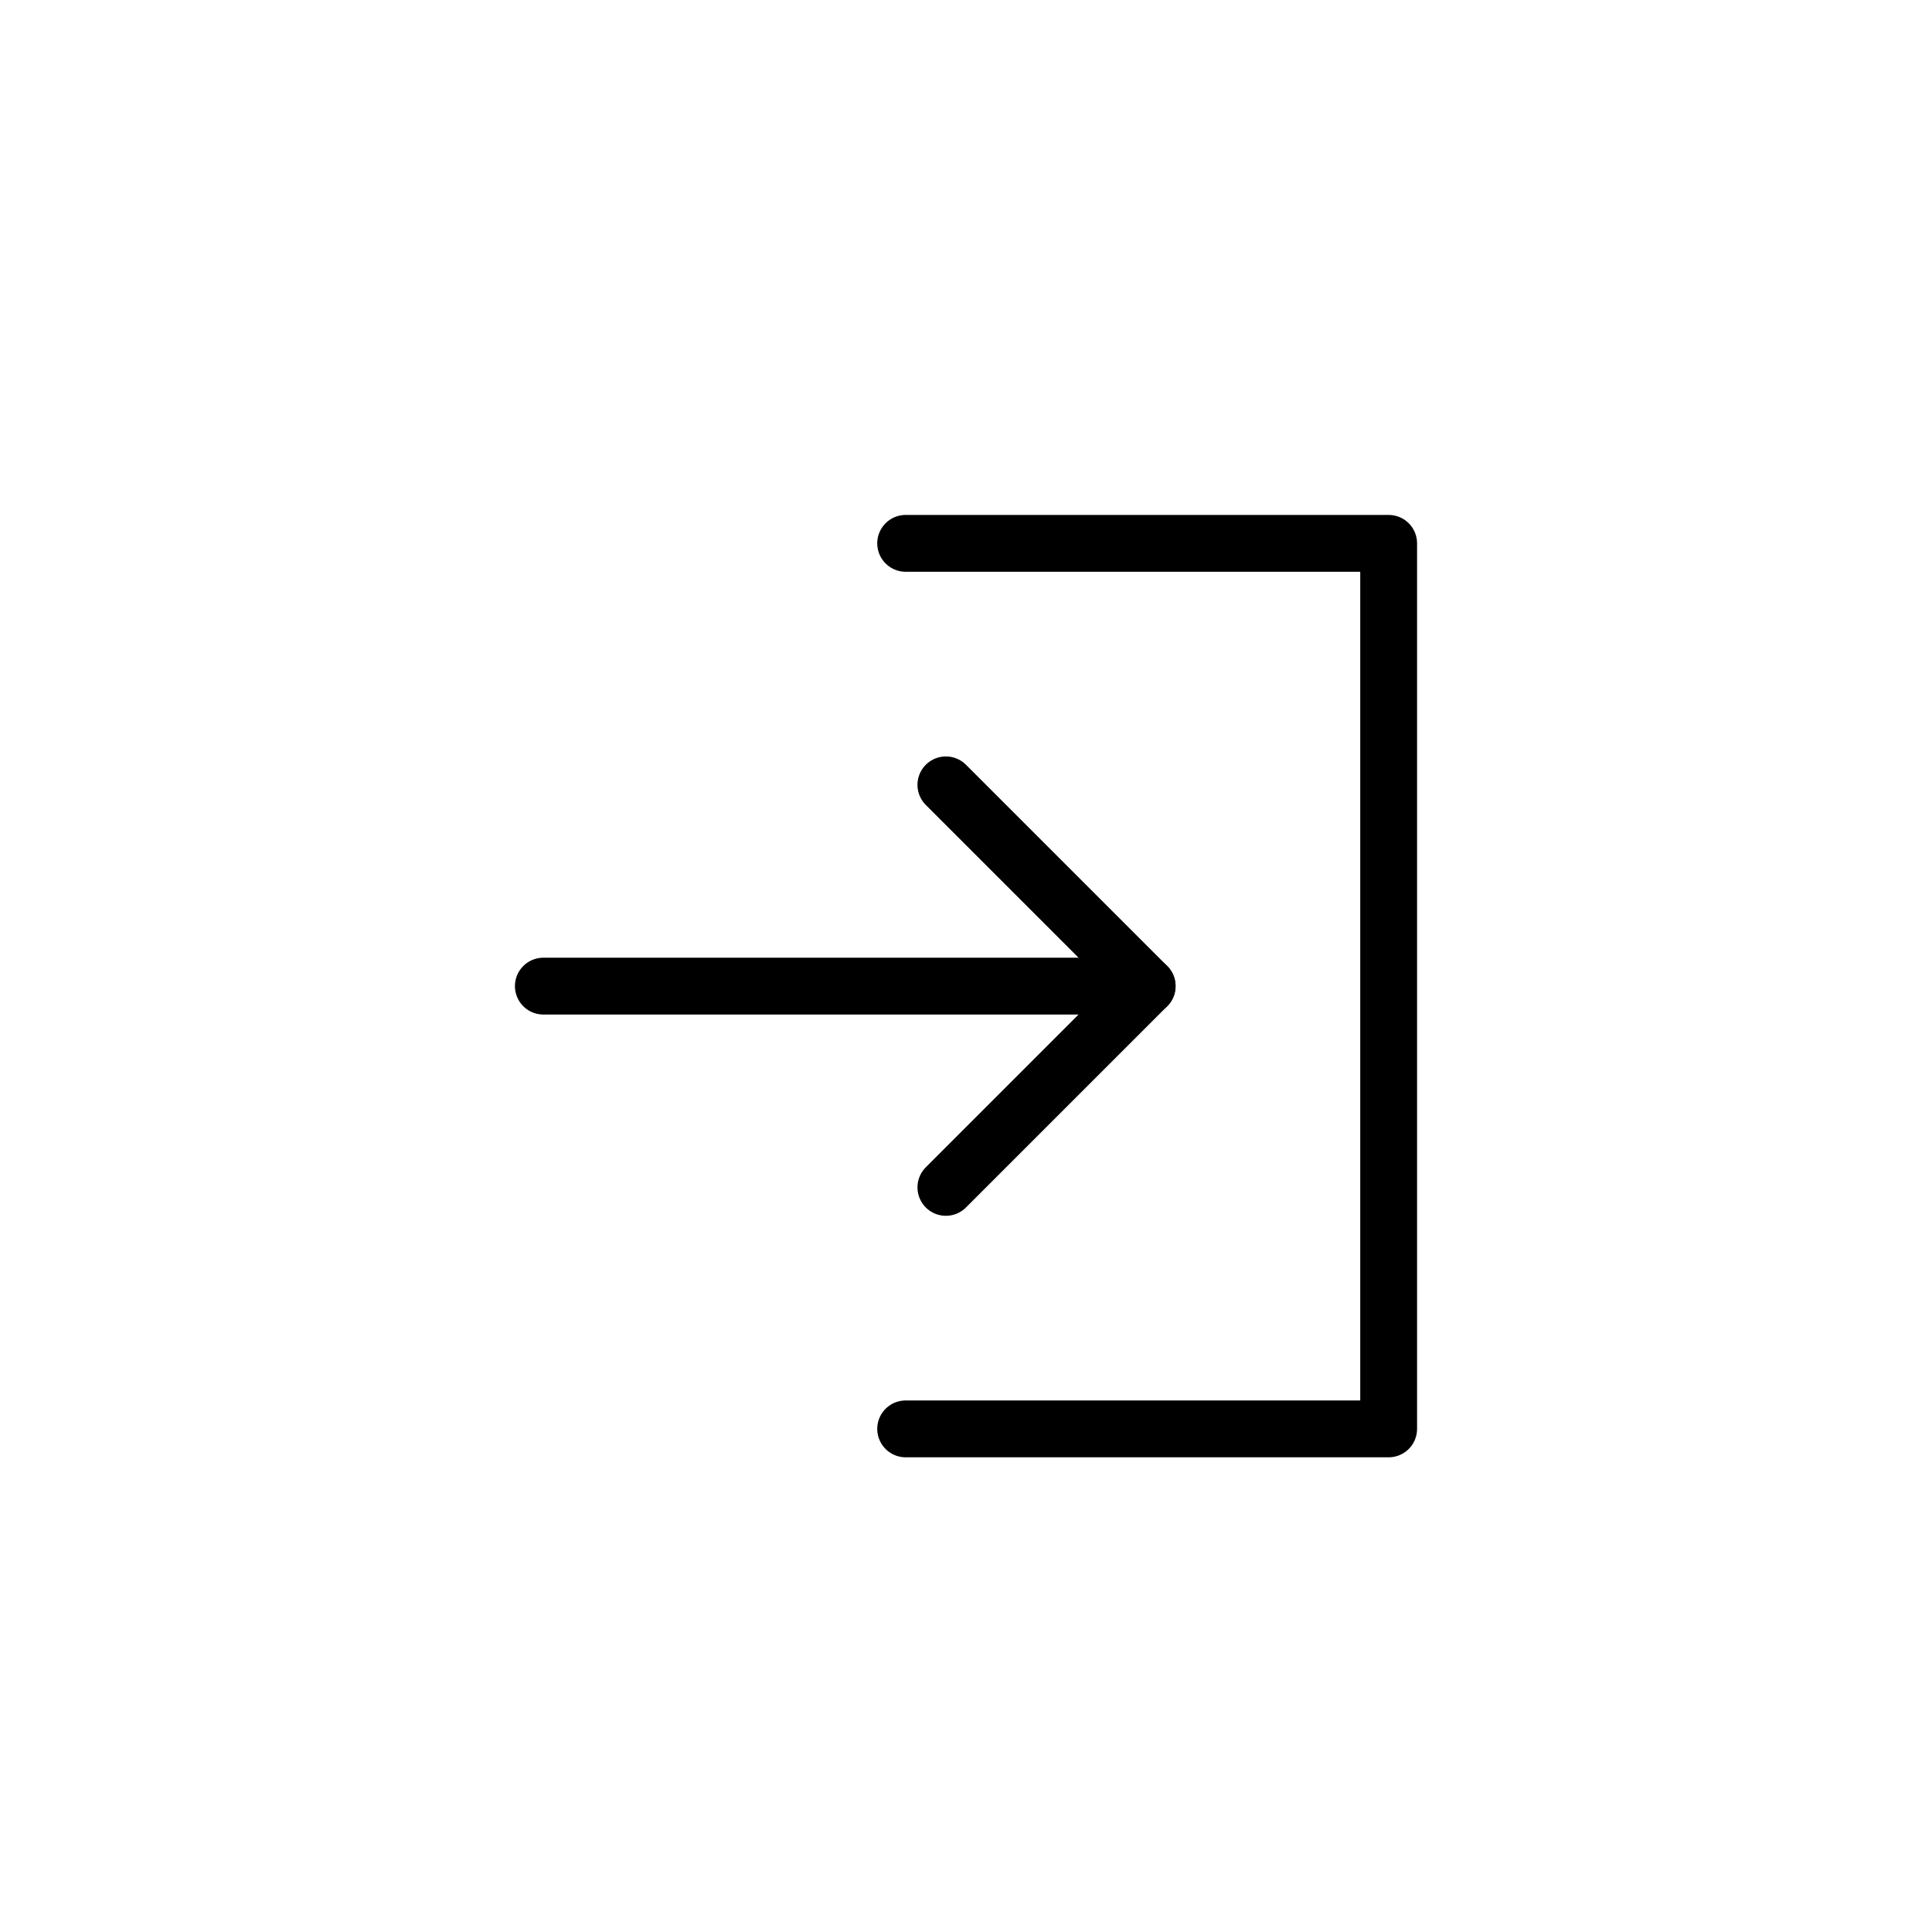 <svg width="34" height="34" viewBox="0 0 34 34" fill="none" xmlns="http://www.w3.org/2000/svg">
<path d="M9.562 17.354H20.188" stroke="currentColor" stroke-linecap="round" stroke-linejoin="round"/>
<path d="M16.646 13.812L20.188 17.354L16.646 20.896" stroke="currentColor" stroke-linecap="round" stroke-linejoin="round"/>
<path d="M15.938 9.562H24.438V25.146H15.938" stroke="currentColor" stroke-linecap="round" stroke-linejoin="round"/>
</svg>
